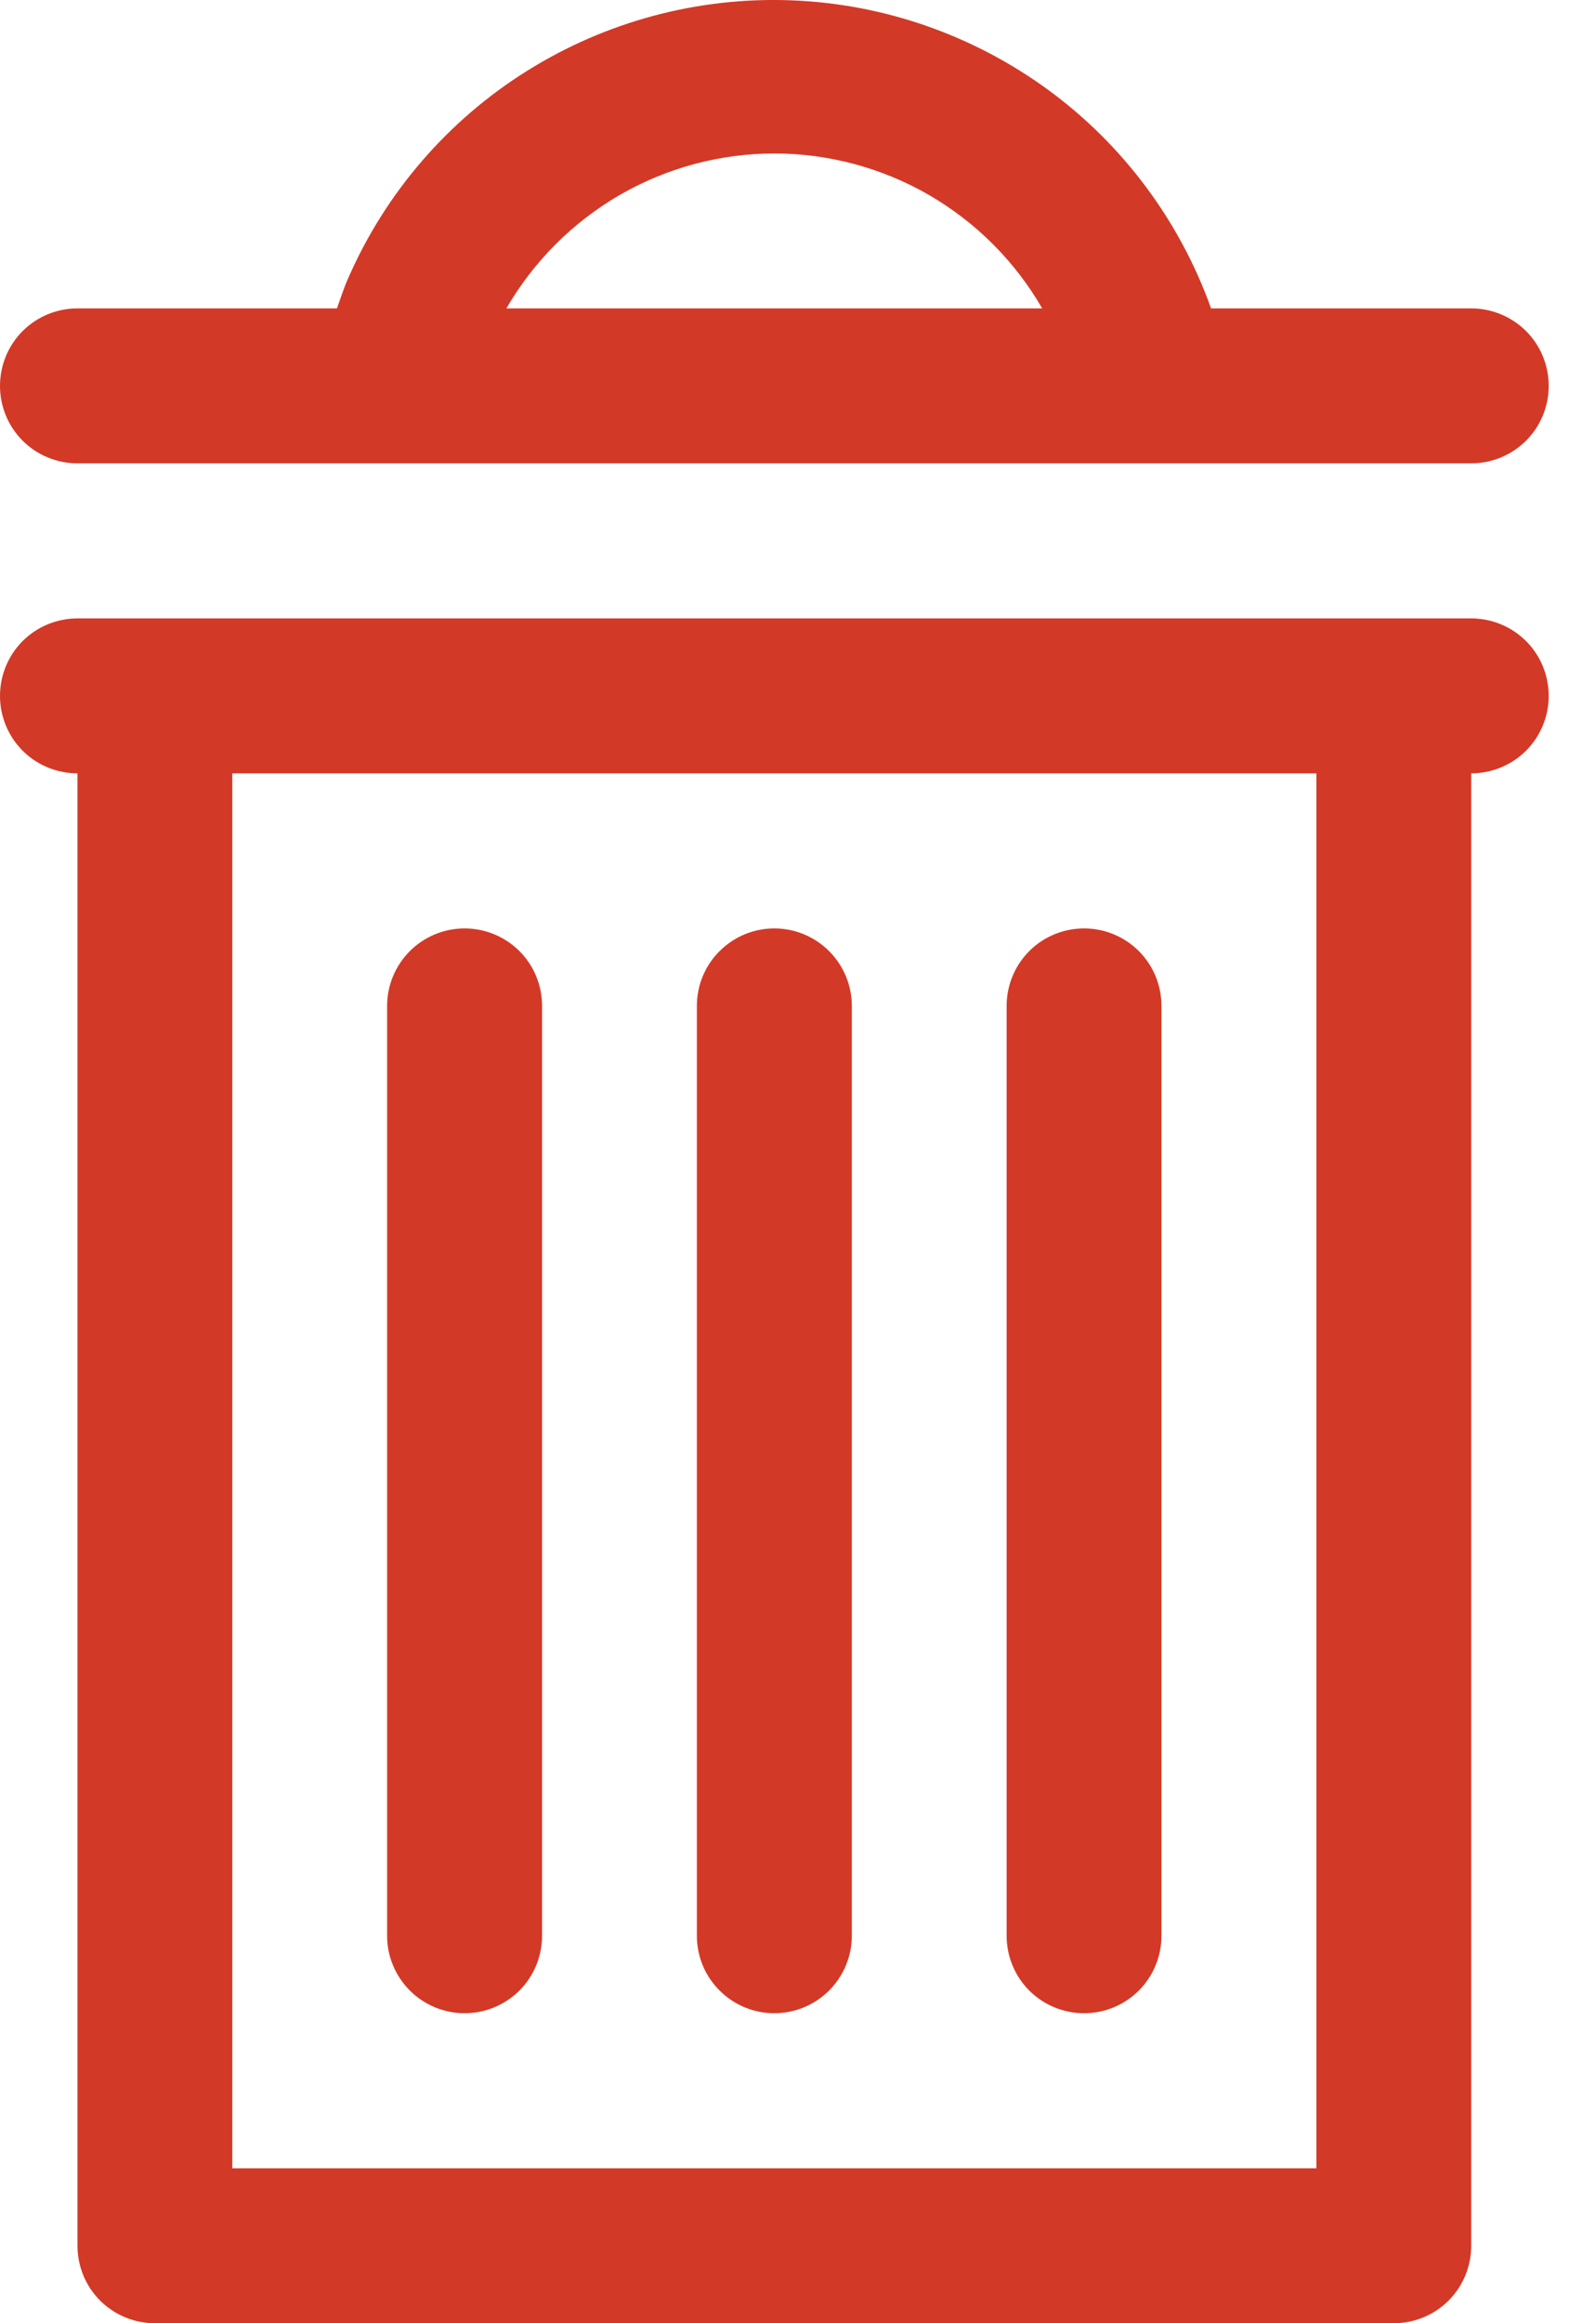 <svg viewBox="0 0 11 16" fill="none" xmlns="http://www.w3.org/2000/svg">
<path d="M0.534 3.191H10.14C10.282 3.191 10.417 3.135 10.518 3.035C10.618 2.935 10.674 2.799 10.674 2.658C10.674 2.516 10.618 2.38 10.518 2.28C10.417 2.18 10.282 2.124 10.14 2.124H8.347C8.131 1.521 7.74 0.996 7.223 0.618C6.705 0.24 6.087 0.025 5.447 0.002C4.806 -0.021 4.174 0.149 3.631 0.489C3.088 0.829 2.66 1.324 2.402 1.911C2.37 1.98 2.348 2.055 2.322 2.124H0.534C0.392 2.124 0.256 2.18 0.156 2.28C0.056 2.38 0 2.516 0 2.658C0 2.799 0.056 2.935 0.156 3.035C0.256 3.135 0.392 3.191 0.534 3.191ZM5.337 1.057C5.711 1.057 6.079 1.156 6.403 1.343C6.727 1.531 6.996 1.8 7.183 2.124H3.49C3.678 1.8 3.947 1.531 4.271 1.343C4.595 1.156 4.963 1.057 5.337 1.057ZM10.14 4.259H0.534C0.392 4.259 0.256 4.315 0.156 4.415C0.056 4.515 0 4.651 0 4.793C0 4.934 0.056 5.07 0.156 5.17C0.256 5.27 0.392 5.326 0.534 5.326V15.466C0.534 15.608 0.59 15.744 0.69 15.844C0.79 15.944 0.926 16 1.067 16H9.606C9.748 16 9.884 15.944 9.984 15.844C10.084 15.744 10.14 15.608 10.14 15.466V5.326C10.282 5.326 10.417 5.27 10.518 5.17C10.618 5.07 10.674 4.934 10.674 4.793C10.674 4.651 10.618 4.515 10.518 4.415C10.417 4.315 10.282 4.259 10.14 4.259ZM9.073 14.933H1.601V5.326H9.073V14.933ZM2.668 13.332V6.927C2.668 6.786 2.725 6.65 2.825 6.55C2.925 6.45 3.061 6.394 3.202 6.394C3.344 6.394 3.479 6.45 3.58 6.55C3.68 6.65 3.736 6.786 3.736 6.927V13.332C3.736 13.473 3.68 13.609 3.58 13.709C3.479 13.809 3.344 13.865 3.202 13.865C3.061 13.865 2.925 13.809 2.825 13.709C2.725 13.609 2.668 13.473 2.668 13.332ZM4.803 13.332V6.927C4.803 6.786 4.859 6.65 4.96 6.55C5.06 6.45 5.195 6.394 5.337 6.394C5.478 6.394 5.614 6.45 5.714 6.55C5.814 6.65 5.871 6.786 5.871 6.927V13.332C5.871 13.473 5.814 13.609 5.714 13.709C5.614 13.809 5.478 13.865 5.337 13.865C5.195 13.865 5.06 13.809 4.96 13.709C4.859 13.609 4.803 13.473 4.803 13.332ZM6.938 13.332V6.927C6.938 6.786 6.994 6.65 7.094 6.55C7.194 6.45 7.33 6.394 7.472 6.394C7.613 6.394 7.749 6.45 7.849 6.55C7.949 6.65 8.005 6.786 8.005 6.927V13.332C8.005 13.473 7.949 13.609 7.849 13.709C7.749 13.809 7.613 13.865 7.472 13.865C7.33 13.865 7.194 13.809 7.094 13.709C6.994 13.609 6.938 13.473 6.938 13.332Z" fill="#D33927"/>
</svg>
